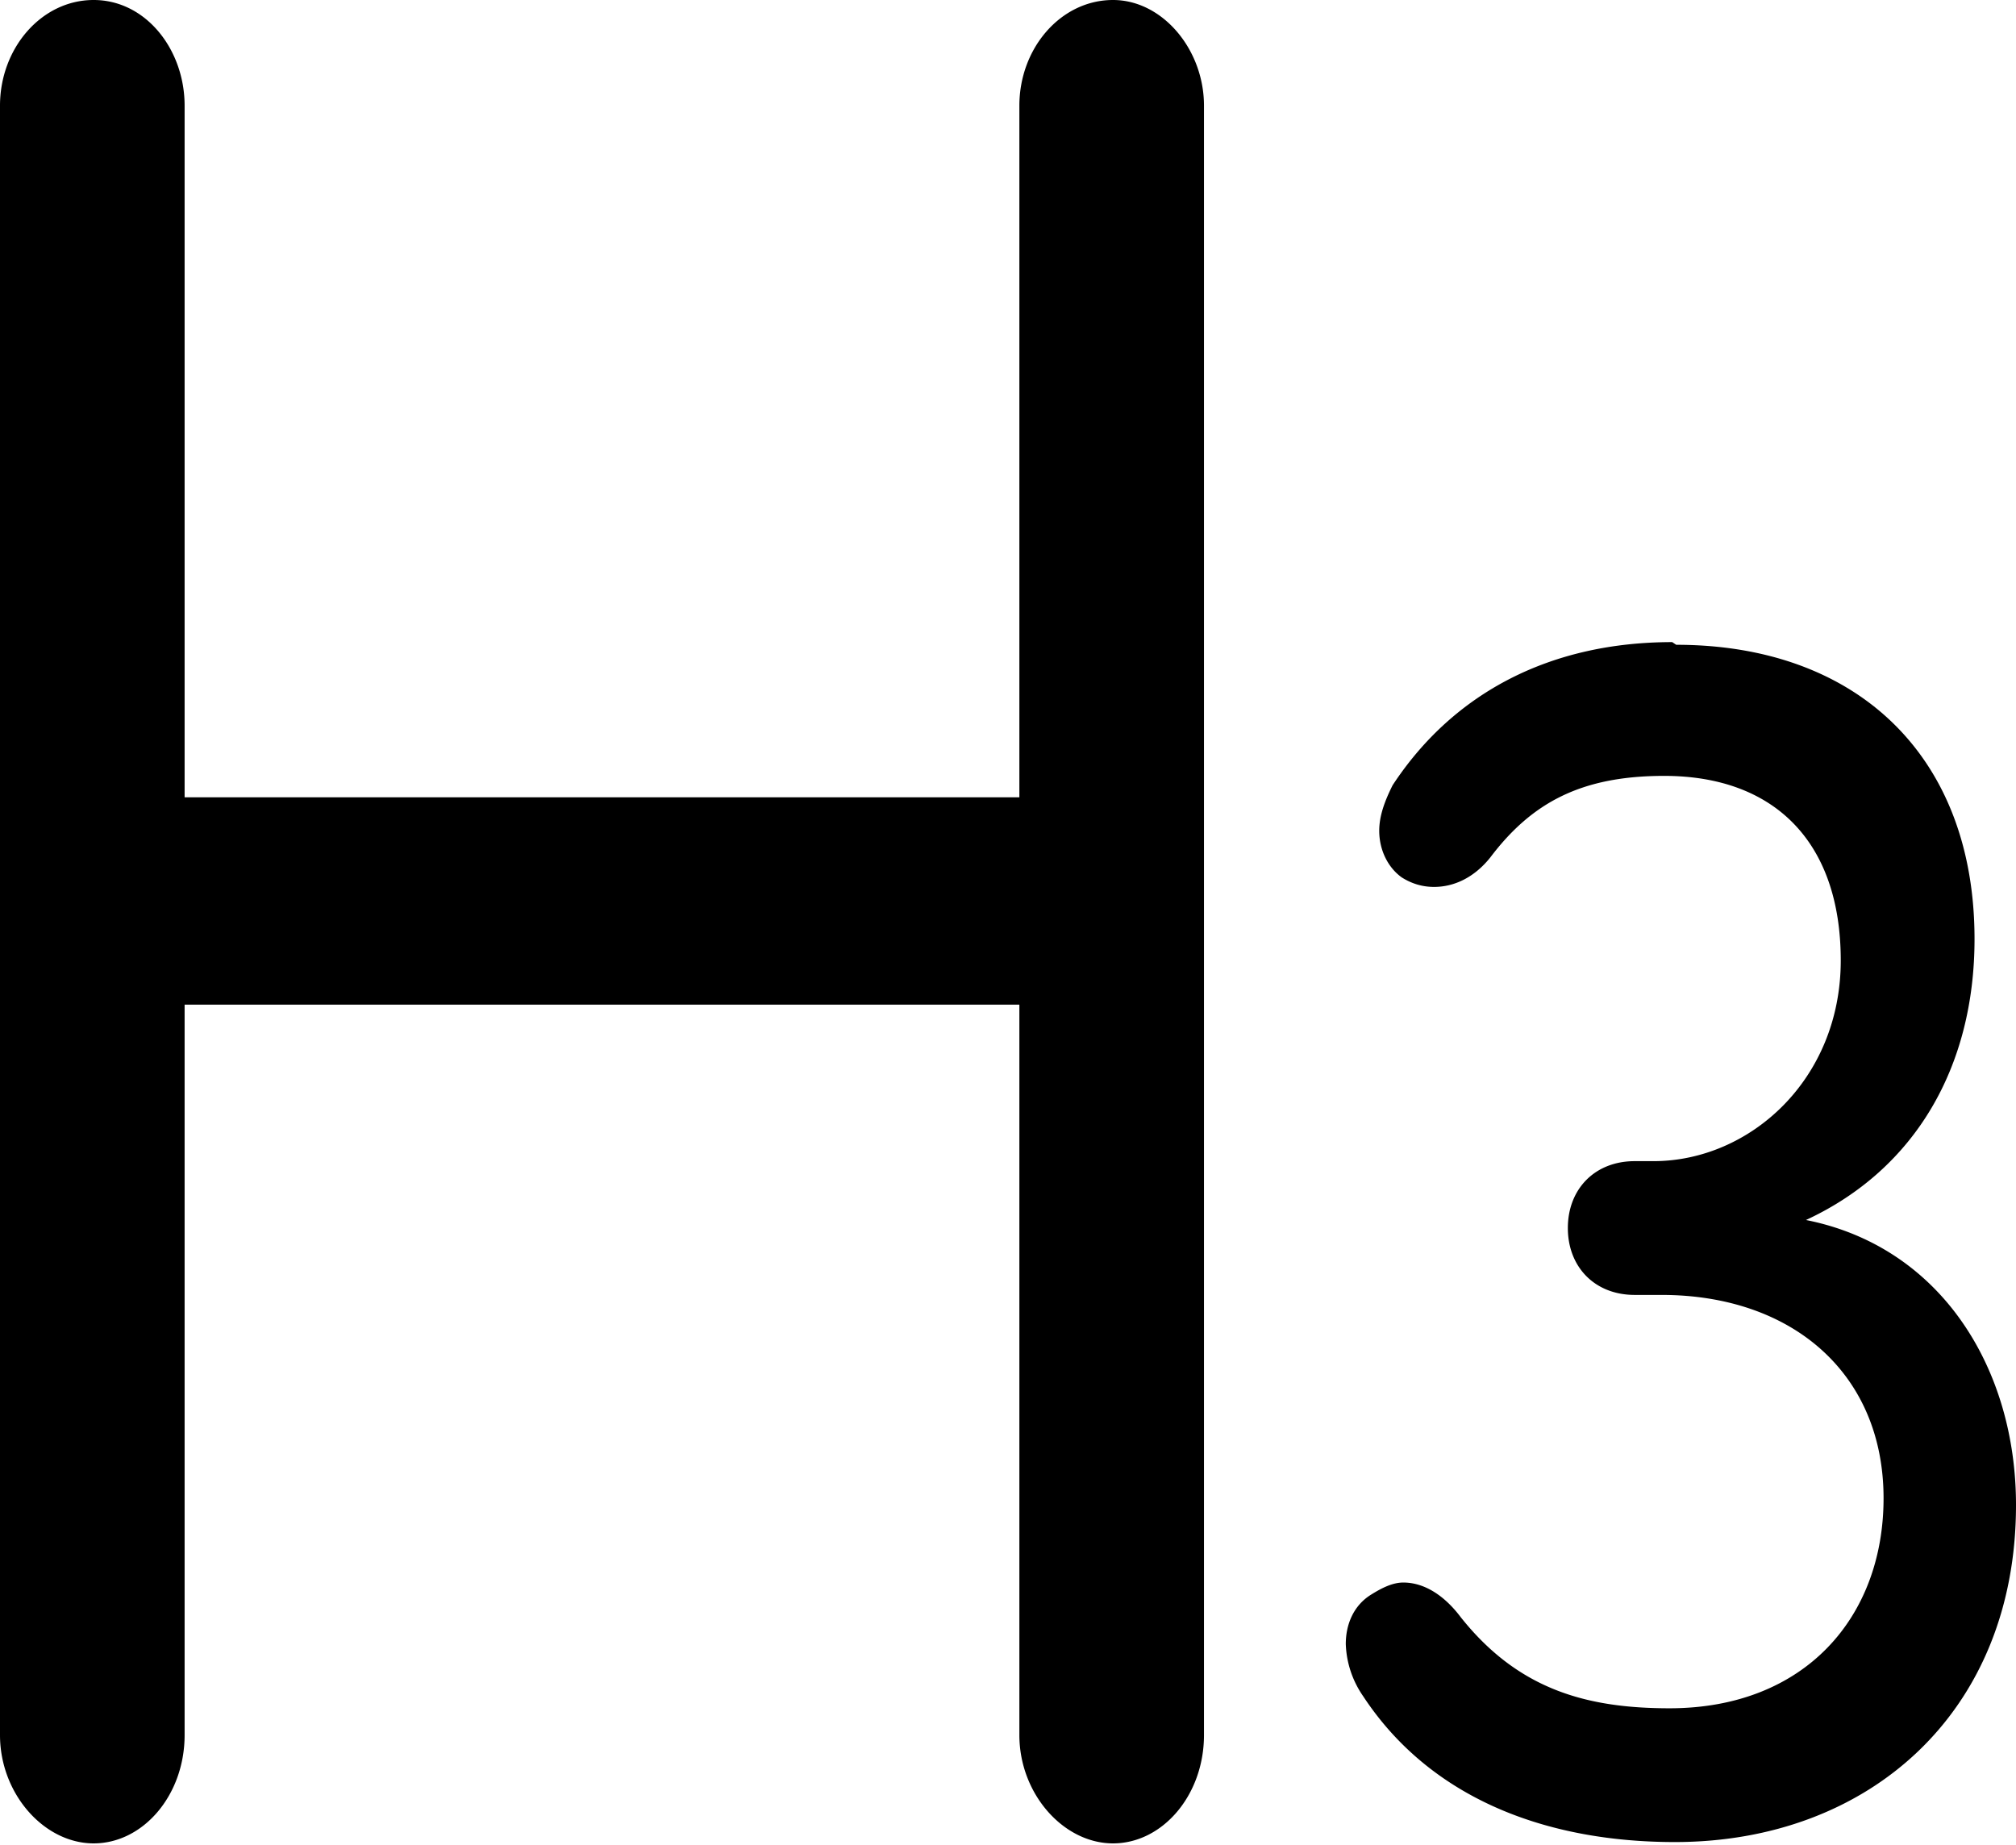 <svg xmlns="http://www.w3.org/2000/svg" viewBox="0 0 15.07 13.79"><path fill="currentColor" d="M8.32 0c.37 0 .68.37.68.79v12.18c0 .45-.31.81-.68.81s-.7-.37-.7-.81V7.51H1.38v5.46c0 .45-.31.81-.68.81s-.7-.37-.7-.81V.79C0 .36.31 0 .7 0s.68.37.68.79v5.17h6.24V.79c0-.43.31-.79.7-.79zm4.21 4.82c1.35 0 2.23.83 2.23 2.2 0 .95-.44 1.72-1.26 2.1 1.01.2 1.57 1.11 1.57 2.13 0 1.55-1.1 2.52-2.55 2.52-.97 0-1.83-.33-2.33-1.09a.727.727 0 01-.13-.39c0-.15.06-.29.19-.37.08-.05.16-.09.24-.09.16 0 .31.1.43.26.43.54.94.68 1.56.68 1.01 0 1.6-.68 1.6-1.57 0-.93-.68-1.52-1.66-1.52h-.2c-.3 0-.5-.21-.5-.5s.2-.5.5-.5h.14c.72 0 1.4-.61 1.4-1.5s-.5-1.38-1.32-1.38c-.62 0-.99.2-1.3.61-.12.15-.27.22-.42.22-.08 0-.16-.02-.24-.07-.1-.07-.17-.2-.17-.35 0-.11.04-.22.1-.34.46-.7 1.19-1.07 2.09-1.07z"/></svg>
